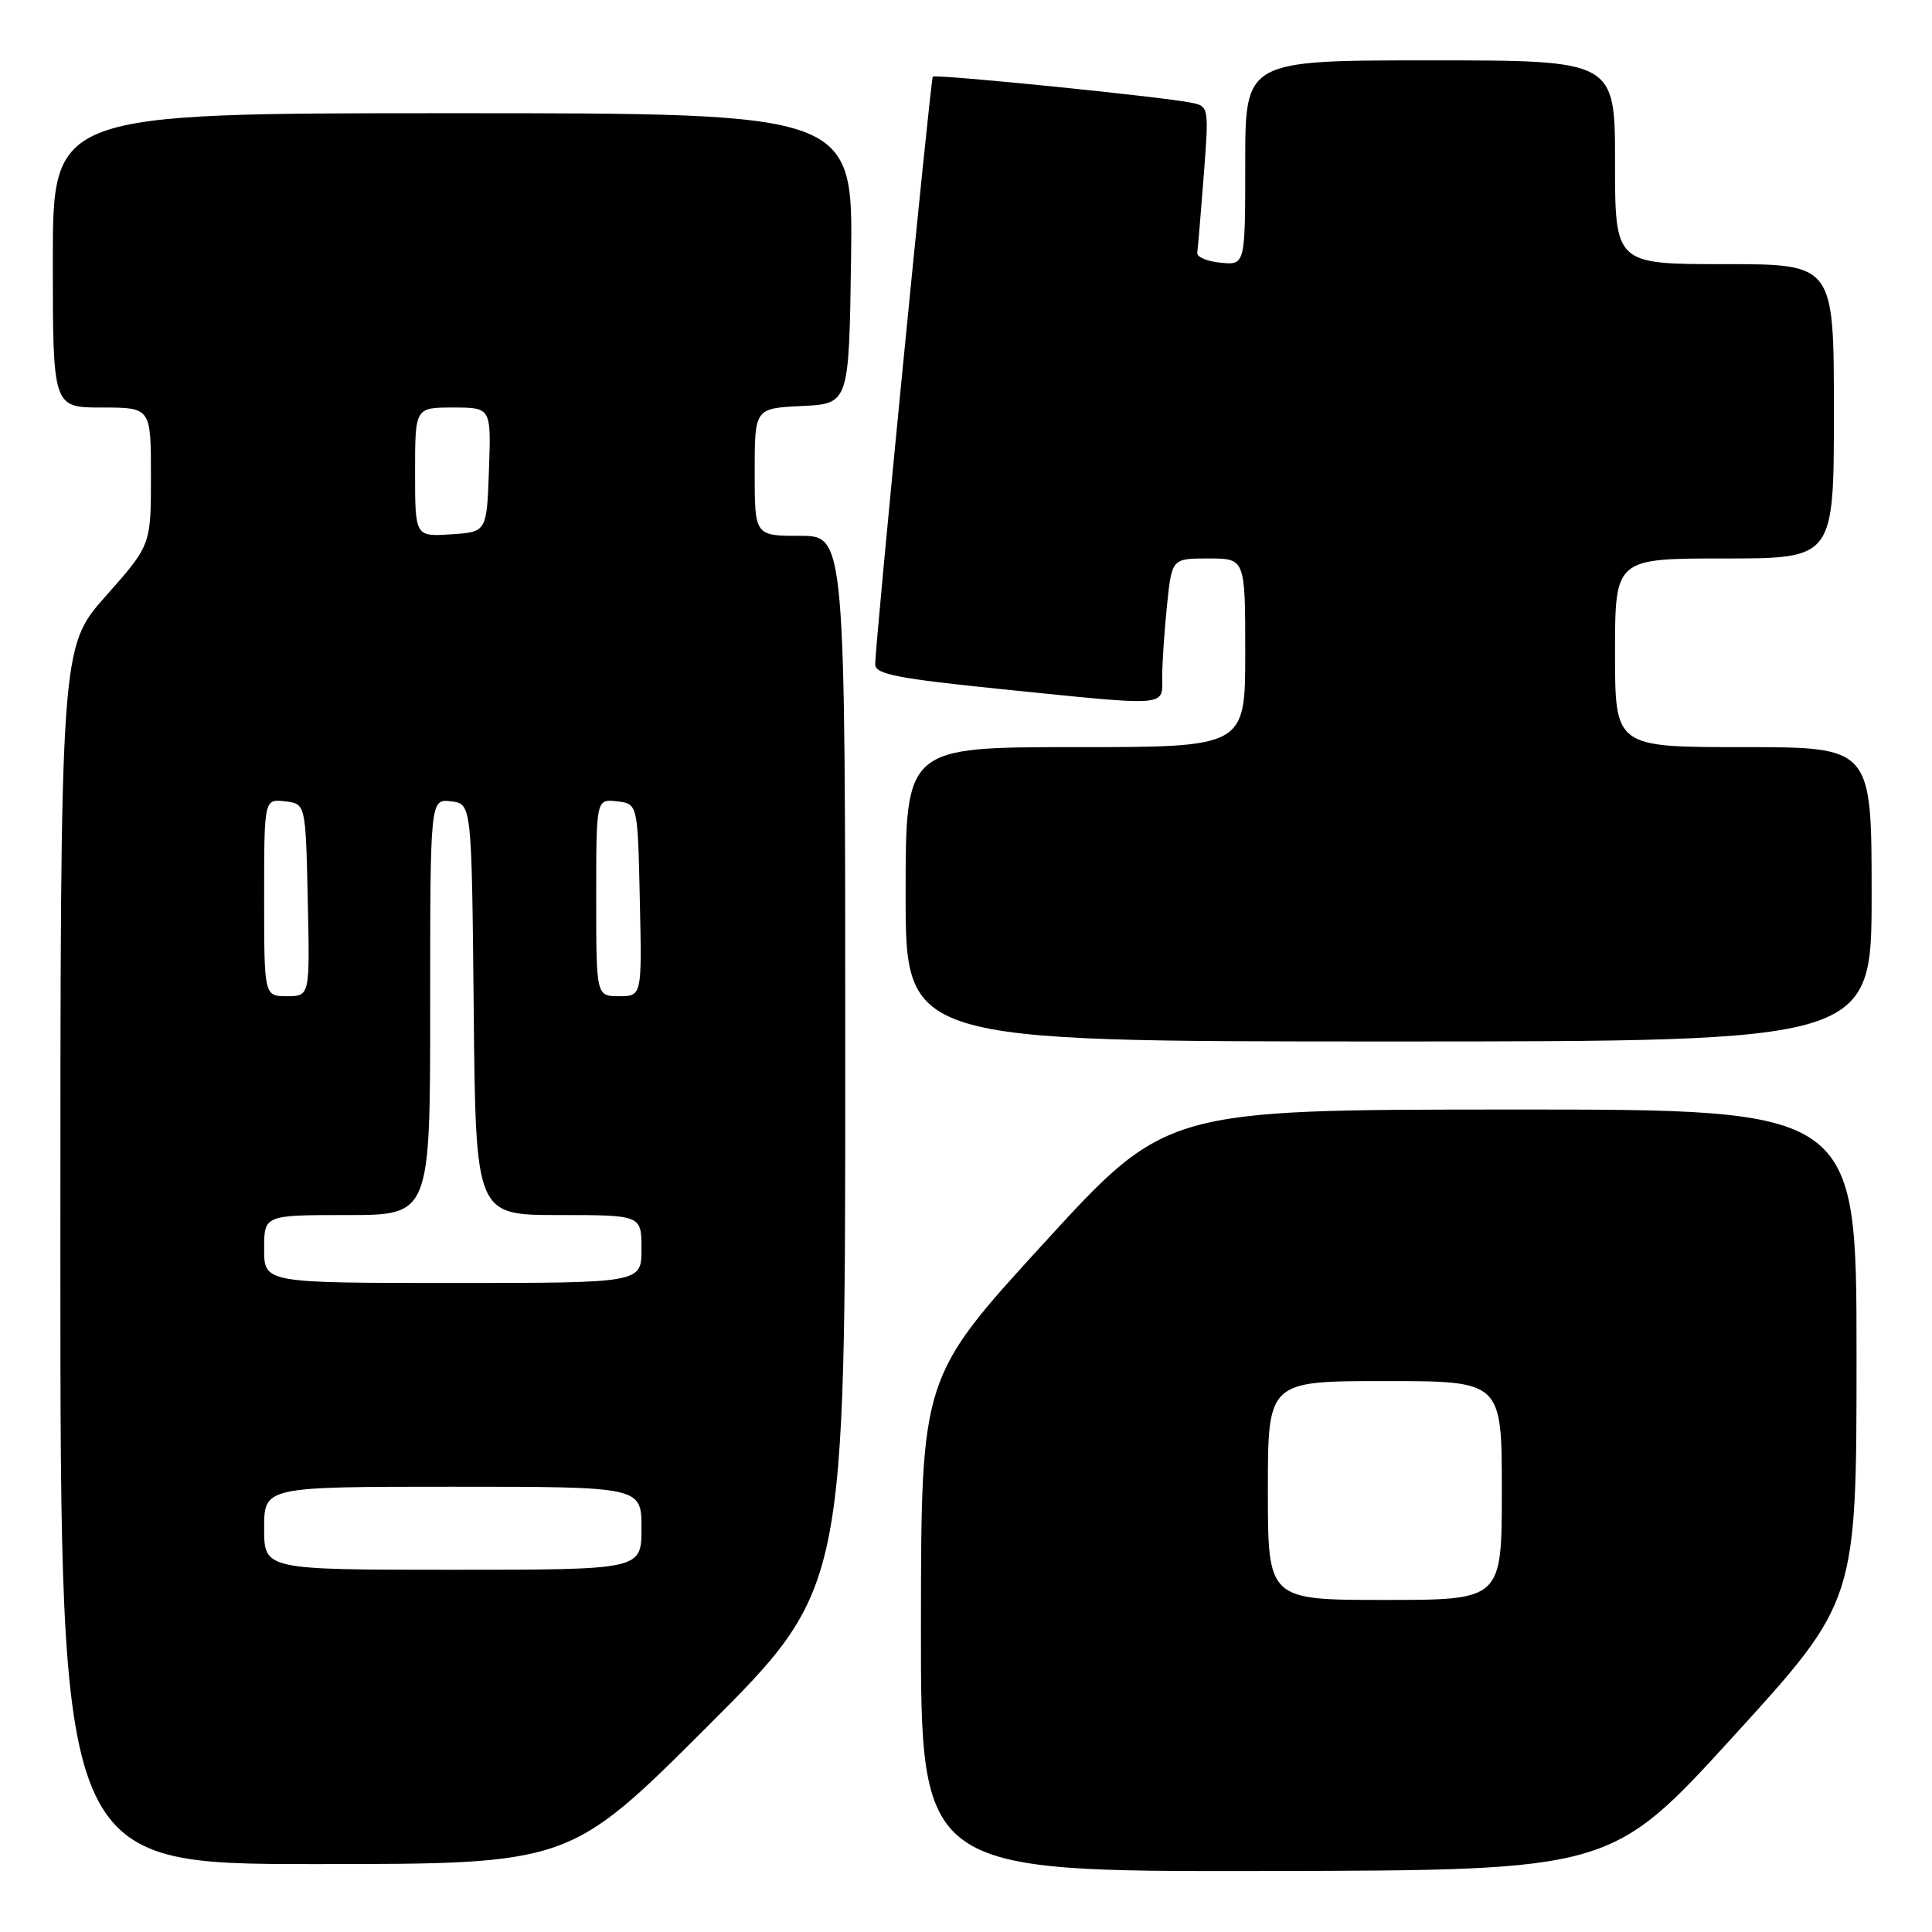 <?xml version="1.0" encoding="UTF-8" standalone="no"?>
<!DOCTYPE svg PUBLIC "-//W3C//DTD SVG 1.1//EN" "http://www.w3.org/Graphics/SVG/1.1/DTD/svg11.dtd" >
<svg xmlns="http://www.w3.org/2000/svg" xmlns:xlink="http://www.w3.org/1999/xlink" version="1.1" viewBox="0 0 256 256">
 <g >
 <path fill="currentColor"
d=" M 229.75 230.00 C 246.00 212.17 246.00 212.17 246.00 179.59 C 246.00 147.00 246.00 147.00 200.25 147.02 C 154.50 147.03 154.50 147.03 138.28 164.77 C 122.06 182.50 122.06 182.50 122.03 215.25 C 122.00 248.00 122.00 248.00 167.75 247.92 C 213.50 247.83 213.50 247.83 229.75 230.00 Z  M 93.74 228.76 C 112.00 210.52 112.00 210.52 112.00 140.76 C 112.00 71.00 112.00 71.00 106.00 71.00 C 100.00 71.00 100.00 71.00 100.00 62.55 C 100.00 54.10 100.00 54.10 106.25 53.80 C 112.50 53.50 112.50 53.50 112.77 34.25 C 113.04 15.00 113.04 15.00 60.02 15.00 C 7.00 15.00 7.00 15.00 7.00 34.50 C 7.00 54.00 7.00 54.00 13.50 54.00 C 20.00 54.00 20.00 54.00 20.00 63.12 C 20.00 72.23 20.00 72.23 14.00 79.00 C 8.00 85.77 8.00 85.77 8.00 166.38 C 8.00 247.00 8.00 247.00 41.74 247.00 C 75.48 247.00 75.48 247.00 93.74 228.76 Z  M 248.00 118.50 C 248.00 99.00 248.00 99.00 231.00 99.00 C 214.00 99.00 214.00 99.00 214.00 86.50 C 214.00 74.00 214.00 74.00 228.50 74.00 C 243.00 74.00 243.00 74.00 243.00 54.50 C 243.00 35.00 243.00 35.00 228.50 35.00 C 214.00 35.00 214.00 35.00 214.00 21.50 C 214.00 8.00 214.00 8.00 189.50 8.00 C 165.00 8.00 165.00 8.00 165.00 21.56 C 165.00 35.13 165.00 35.13 161.75 34.81 C 159.96 34.64 158.56 34.05 158.64 33.50 C 158.72 32.95 159.11 28.36 159.50 23.29 C 160.20 14.18 160.18 14.08 157.85 13.61 C 154.02 12.82 123.88 9.78 123.60 10.16 C 123.29 10.57 115.91 85.82 115.97 88.06 C 115.99 89.34 119.01 89.92 132.75 91.32 C 155.21 93.60 154.00 93.70 154.00 89.65 C 154.00 87.80 154.29 83.53 154.64 80.15 C 155.28 74.00 155.28 74.00 160.14 74.00 C 165.00 74.00 165.00 74.00 165.00 86.50 C 165.00 99.00 165.00 99.00 142.50 99.00 C 120.00 99.00 120.00 99.00 120.00 118.50 C 120.00 138.00 120.00 138.00 184.00 138.00 C 248.00 138.00 248.00 138.00 248.00 118.50 Z  M 168.00 197.50 C 168.00 183.00 168.00 183.00 183.50 183.00 C 199.00 183.00 199.00 183.00 199.00 197.50 C 199.00 212.00 199.00 212.00 183.50 212.00 C 168.00 212.00 168.00 212.00 168.00 197.50 Z  M 35.00 202.50 C 35.00 197.00 35.00 197.00 60.00 197.00 C 85.00 197.00 85.00 197.00 85.00 202.50 C 85.00 208.00 85.00 208.00 60.00 208.00 C 35.00 208.00 35.00 208.00 35.00 202.50 Z  M 35.00 165.50 C 35.00 161.00 35.00 161.00 46.00 161.00 C 57.00 161.00 57.00 161.00 57.00 133.43 C 57.00 105.87 57.00 105.87 59.75 106.18 C 62.50 106.50 62.50 106.50 62.77 133.75 C 63.03 161.00 63.03 161.00 74.02 161.00 C 85.00 161.00 85.00 161.00 85.00 165.50 C 85.00 170.00 85.00 170.00 60.00 170.00 C 35.00 170.00 35.00 170.00 35.00 165.50 Z  M 35.00 118.93 C 35.00 105.87 35.00 105.87 37.75 106.18 C 40.50 106.50 40.50 106.50 40.78 119.25 C 41.06 132.00 41.06 132.00 38.03 132.00 C 35.00 132.00 35.00 132.00 35.00 118.93 Z  M 79.00 118.93 C 79.00 105.87 79.00 105.87 81.75 106.18 C 84.50 106.50 84.50 106.50 84.78 119.25 C 85.06 132.00 85.06 132.00 82.03 132.00 C 79.00 132.00 79.00 132.00 79.00 118.93 Z  M 55.00 62.55 C 55.00 54.00 55.00 54.00 60.04 54.00 C 65.08 54.00 65.08 54.00 64.79 62.25 C 64.50 70.50 64.50 70.50 59.75 70.80 C 55.00 71.11 55.00 71.11 55.00 62.55 Z "/>
</g>
</svg>
